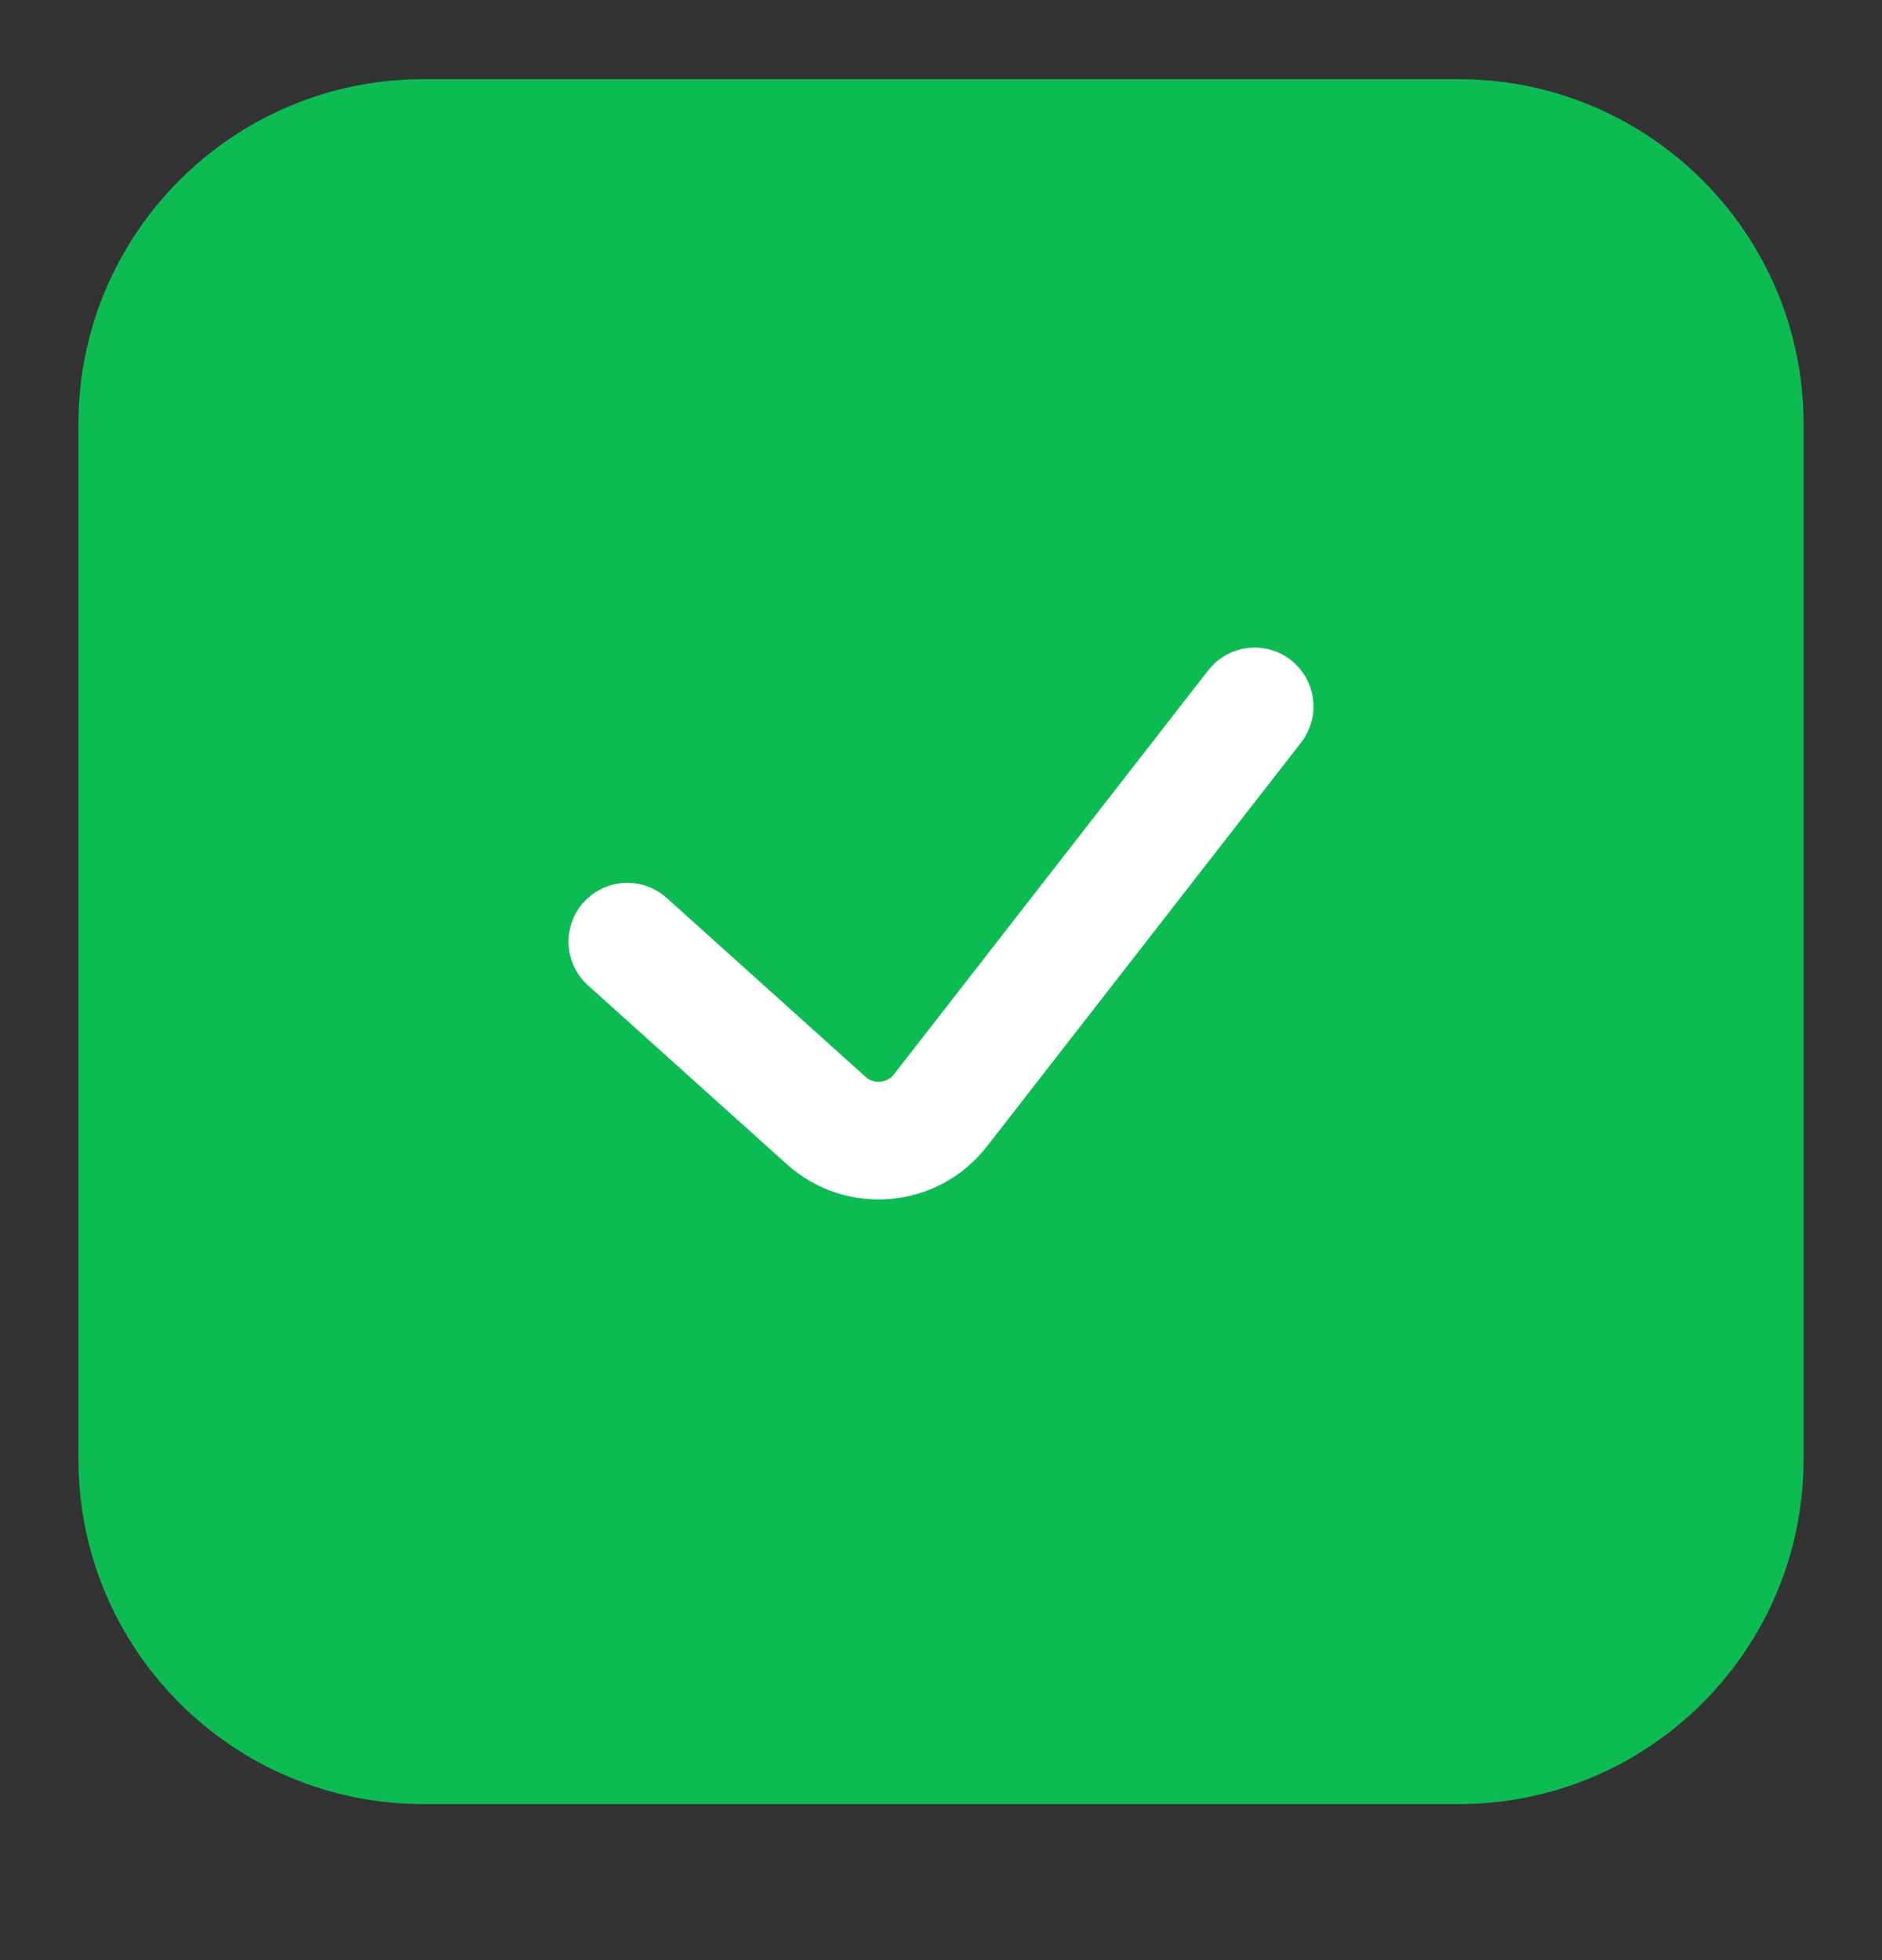 <svg width="24" height="25" viewBox="0 0 24 25" fill="none" xmlns="http://www.w3.org/2000/svg">
<rect x="0" y="0" width="24" height="25" fill="#333333" stroke="none"/>
<path d="M5.4 1.01H18.6C21.03 1.01 23 2.98 23 5.41V18.61C23 21.04 21.03 23.01 18.6 23.01H5.4C2.97 23.01 1 21.04 1 18.61V5.41C1 2.98 2.97 1.01 5.4 1.01Z" fill="#0DBB53"/>
<path d="M8 12.01L10.535 14.291C10.966 14.68 11.637 14.62 11.993 14.162L16 9.01" stroke="white" stroke-width="1.5" stroke-linecap="round" stroke-linejoin="round"/>
</svg>
